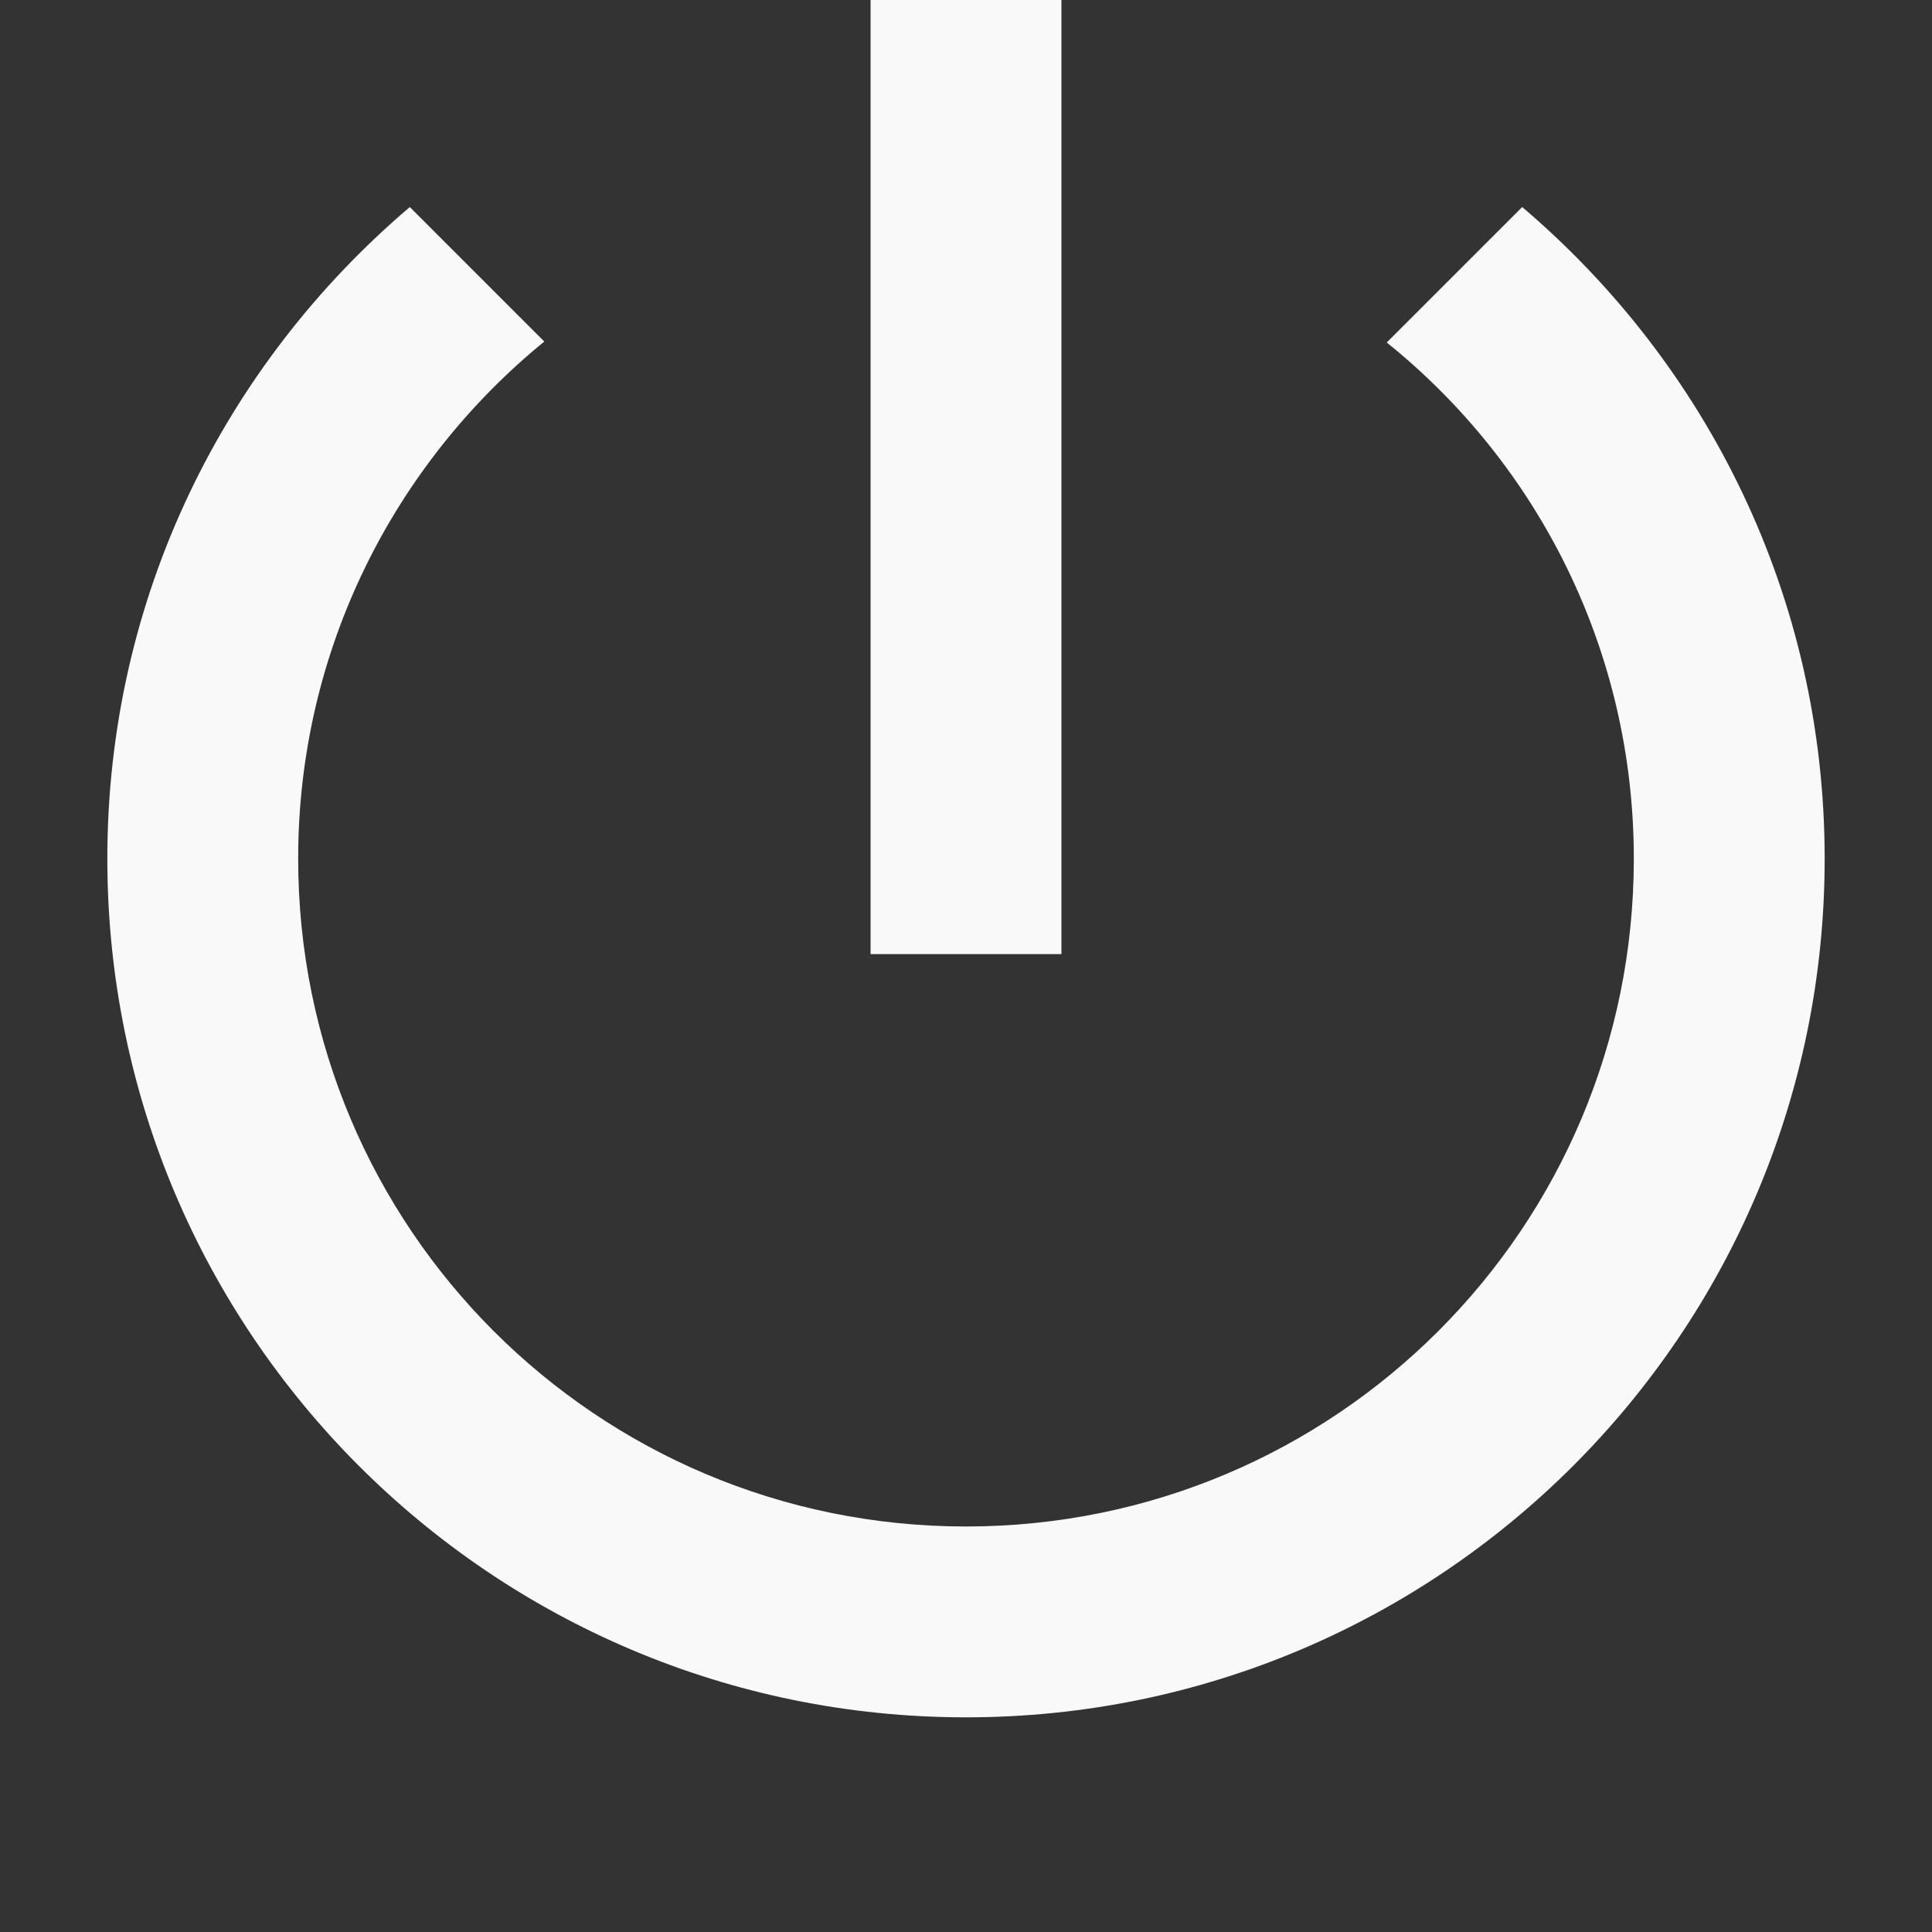 <svg width="18" height="18" viewBox="0 0 18 18" fill="none" xmlns="http://www.w3.org/2000/svg">
<rect x="0" y="0" width="18" height="18" fill="#333333" stroke="none"/>
<path d="M9.889 0H8.111V8.889H9.889V0ZM14.182 1.929L12.92 3.191C14.324 4.32 15.222 6.053 15.222 8C15.222 11.44 12.44 14.222 9 14.222C5.56 14.222 2.778 11.44 2.778 8C2.778 6.053 3.676 4.32 5.071 3.182L3.818 1.929C2.093 3.396 1 5.564 1 8C1 12.418 4.582 16 9 16C13.418 16 17 12.418 17 8C17 5.564 15.907 3.396 14.182 1.929Z" fill="#F9F9F9"/>
</svg>

